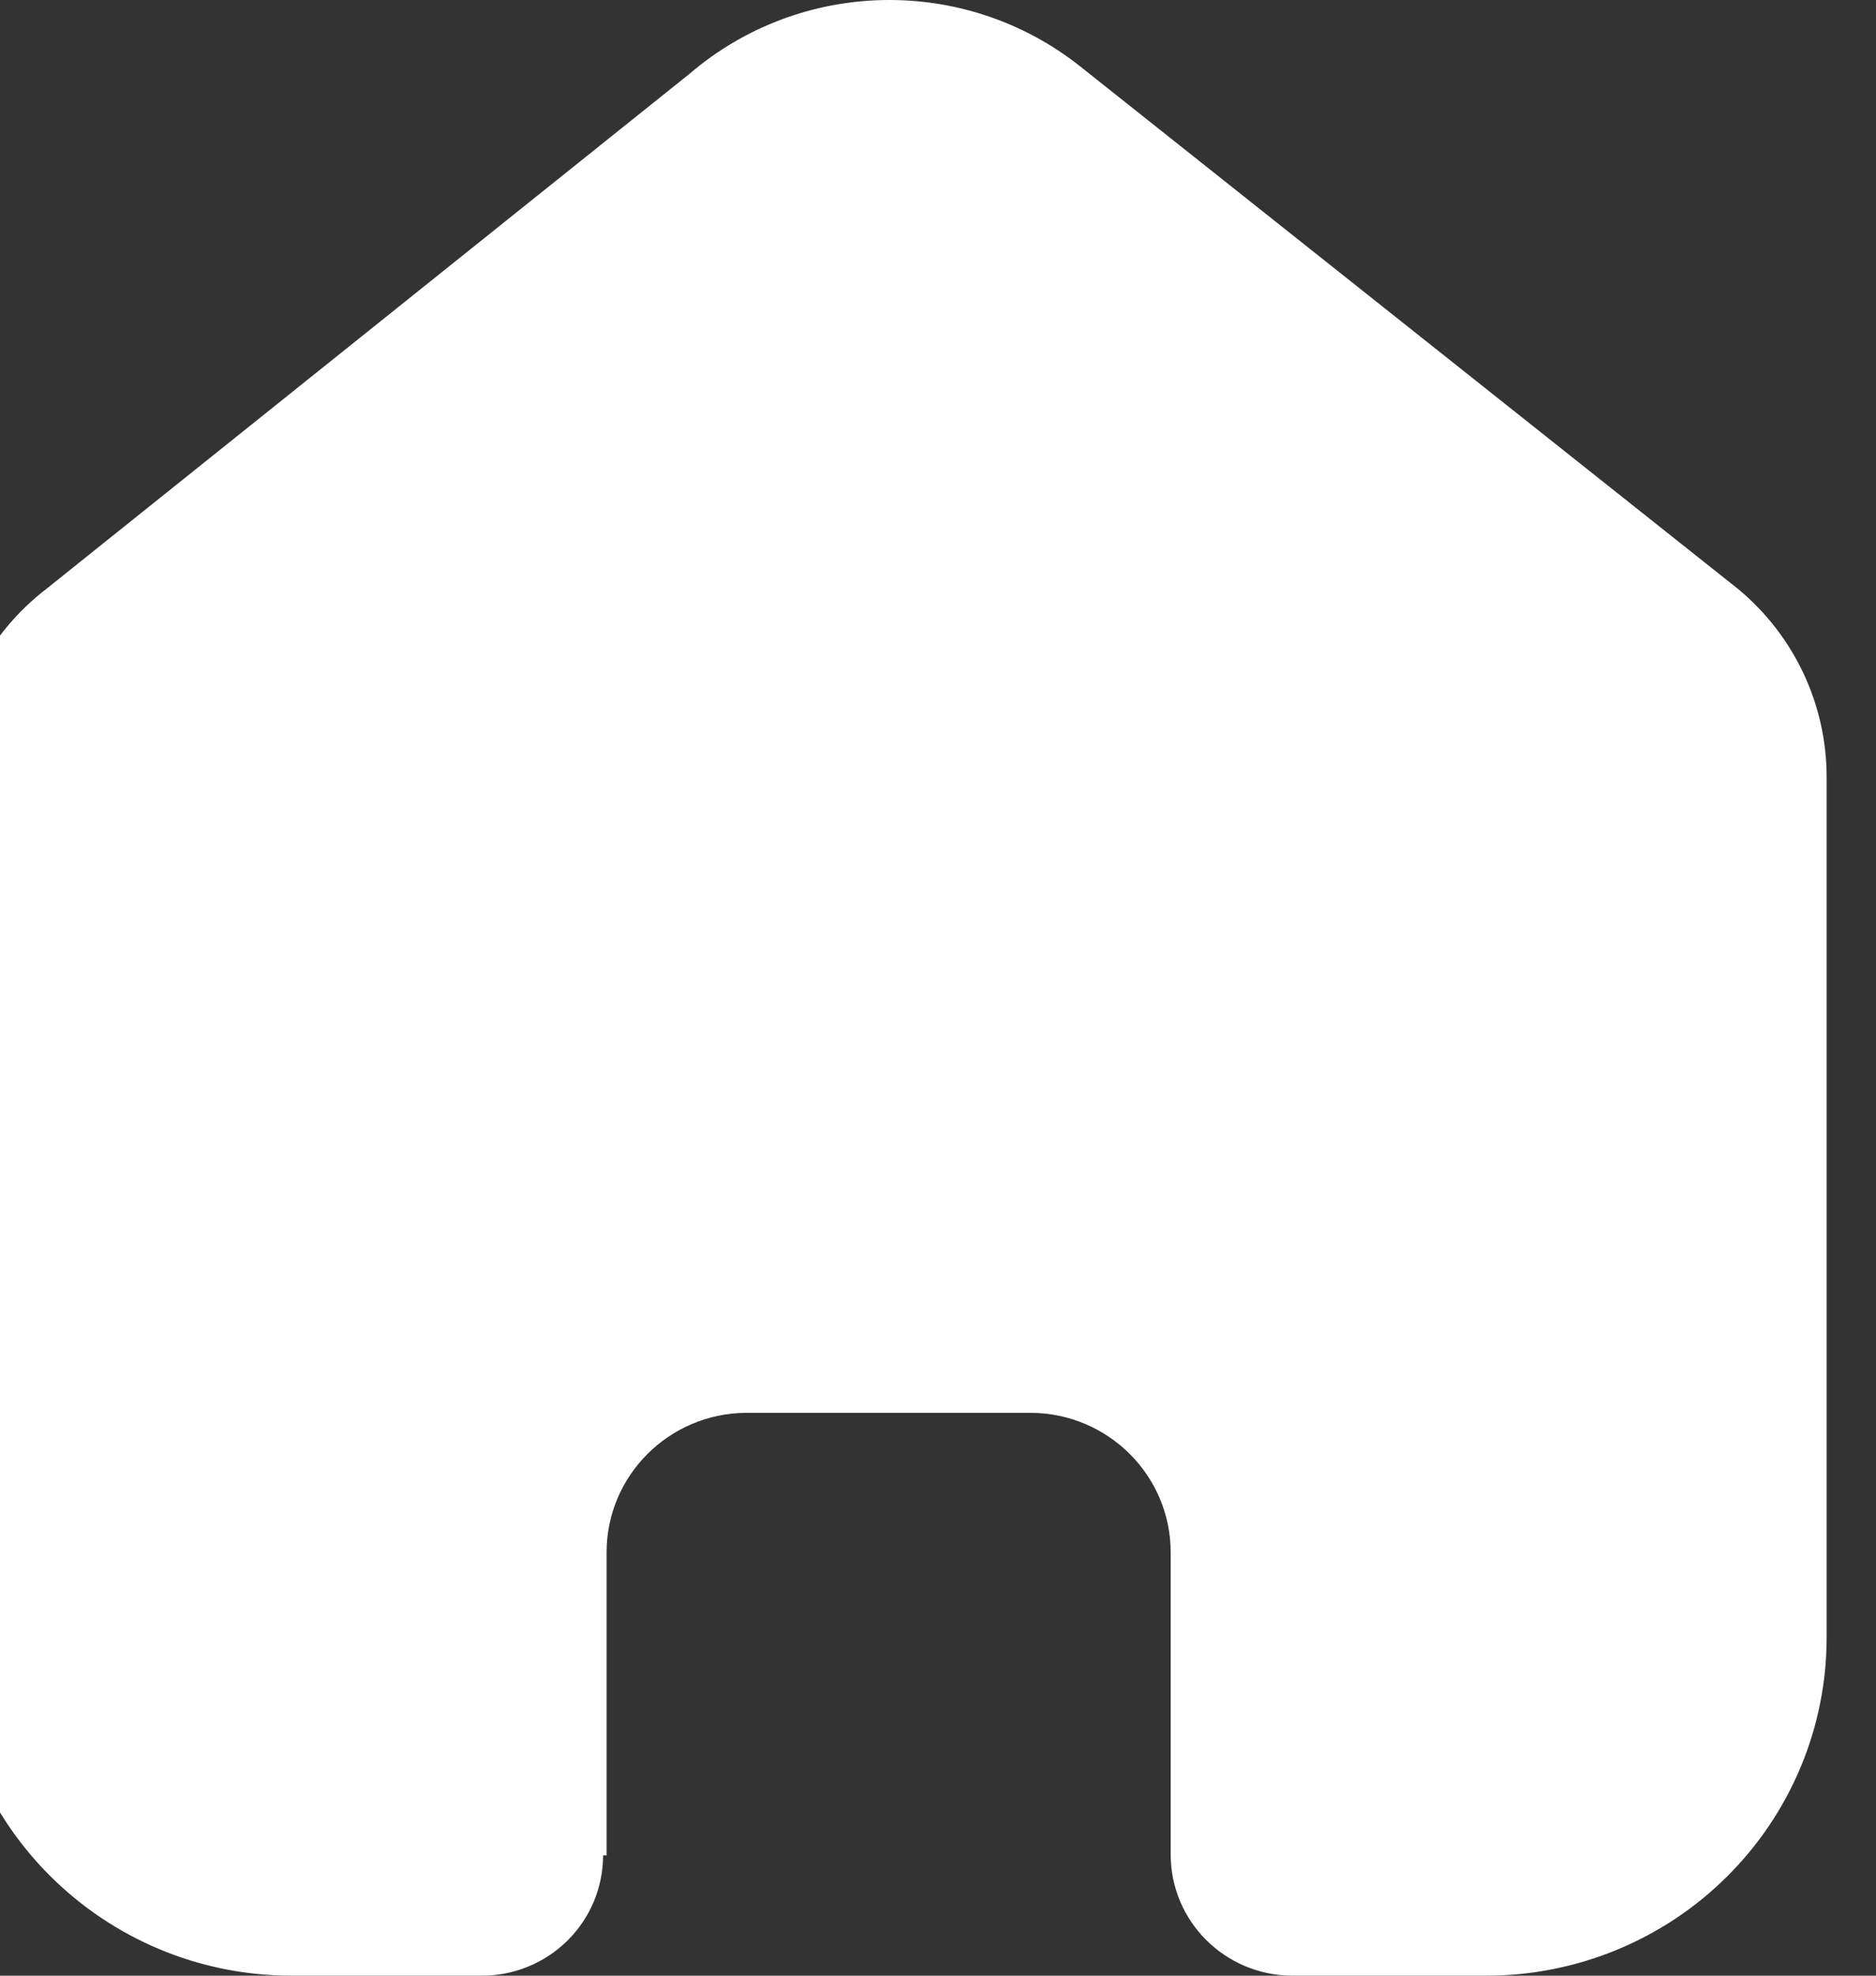 <svg width="38" height="40" viewBox="0 0 38 40" fill="none" xmlns="http://www.w3.org/2000/svg" xmlns:xlink="http://www.w3.org/1999/xlink">
<rect x="0" y="0" width="38" height="40" fill="#333333" stroke="none"/>
<path d="M12.287,37.564L12.287,31.43C12.287,29.876 13.551,28.613 15.117,28.604L20.865,28.604C22.438,28.604 23.713,29.869 23.713,31.43L23.713,37.546C23.713,38.895 24.808,39.99 26.166,40L30.088,40C31.919,40.005 33.678,39.286 34.974,38.001C36.271,36.717 37,34.974 37,33.155L37,15.732C37,14.263 36.344,12.869 35.209,11.927L21.886,1.349C19.557,-0.502 16.231,-0.442 13.971,1.491L0.934,11.927C-0.255,12.842 -0.965,14.239 -1,15.732L-1,33.137C-1,36.927 2.095,40 5.912,40L9.745,40C10.398,40.005 11.027,39.75 11.491,39.293C11.955,38.836 12.216,38.213 12.216,37.564L12.287,37.564Z" fill="#FFFFFF"/>
</svg>
